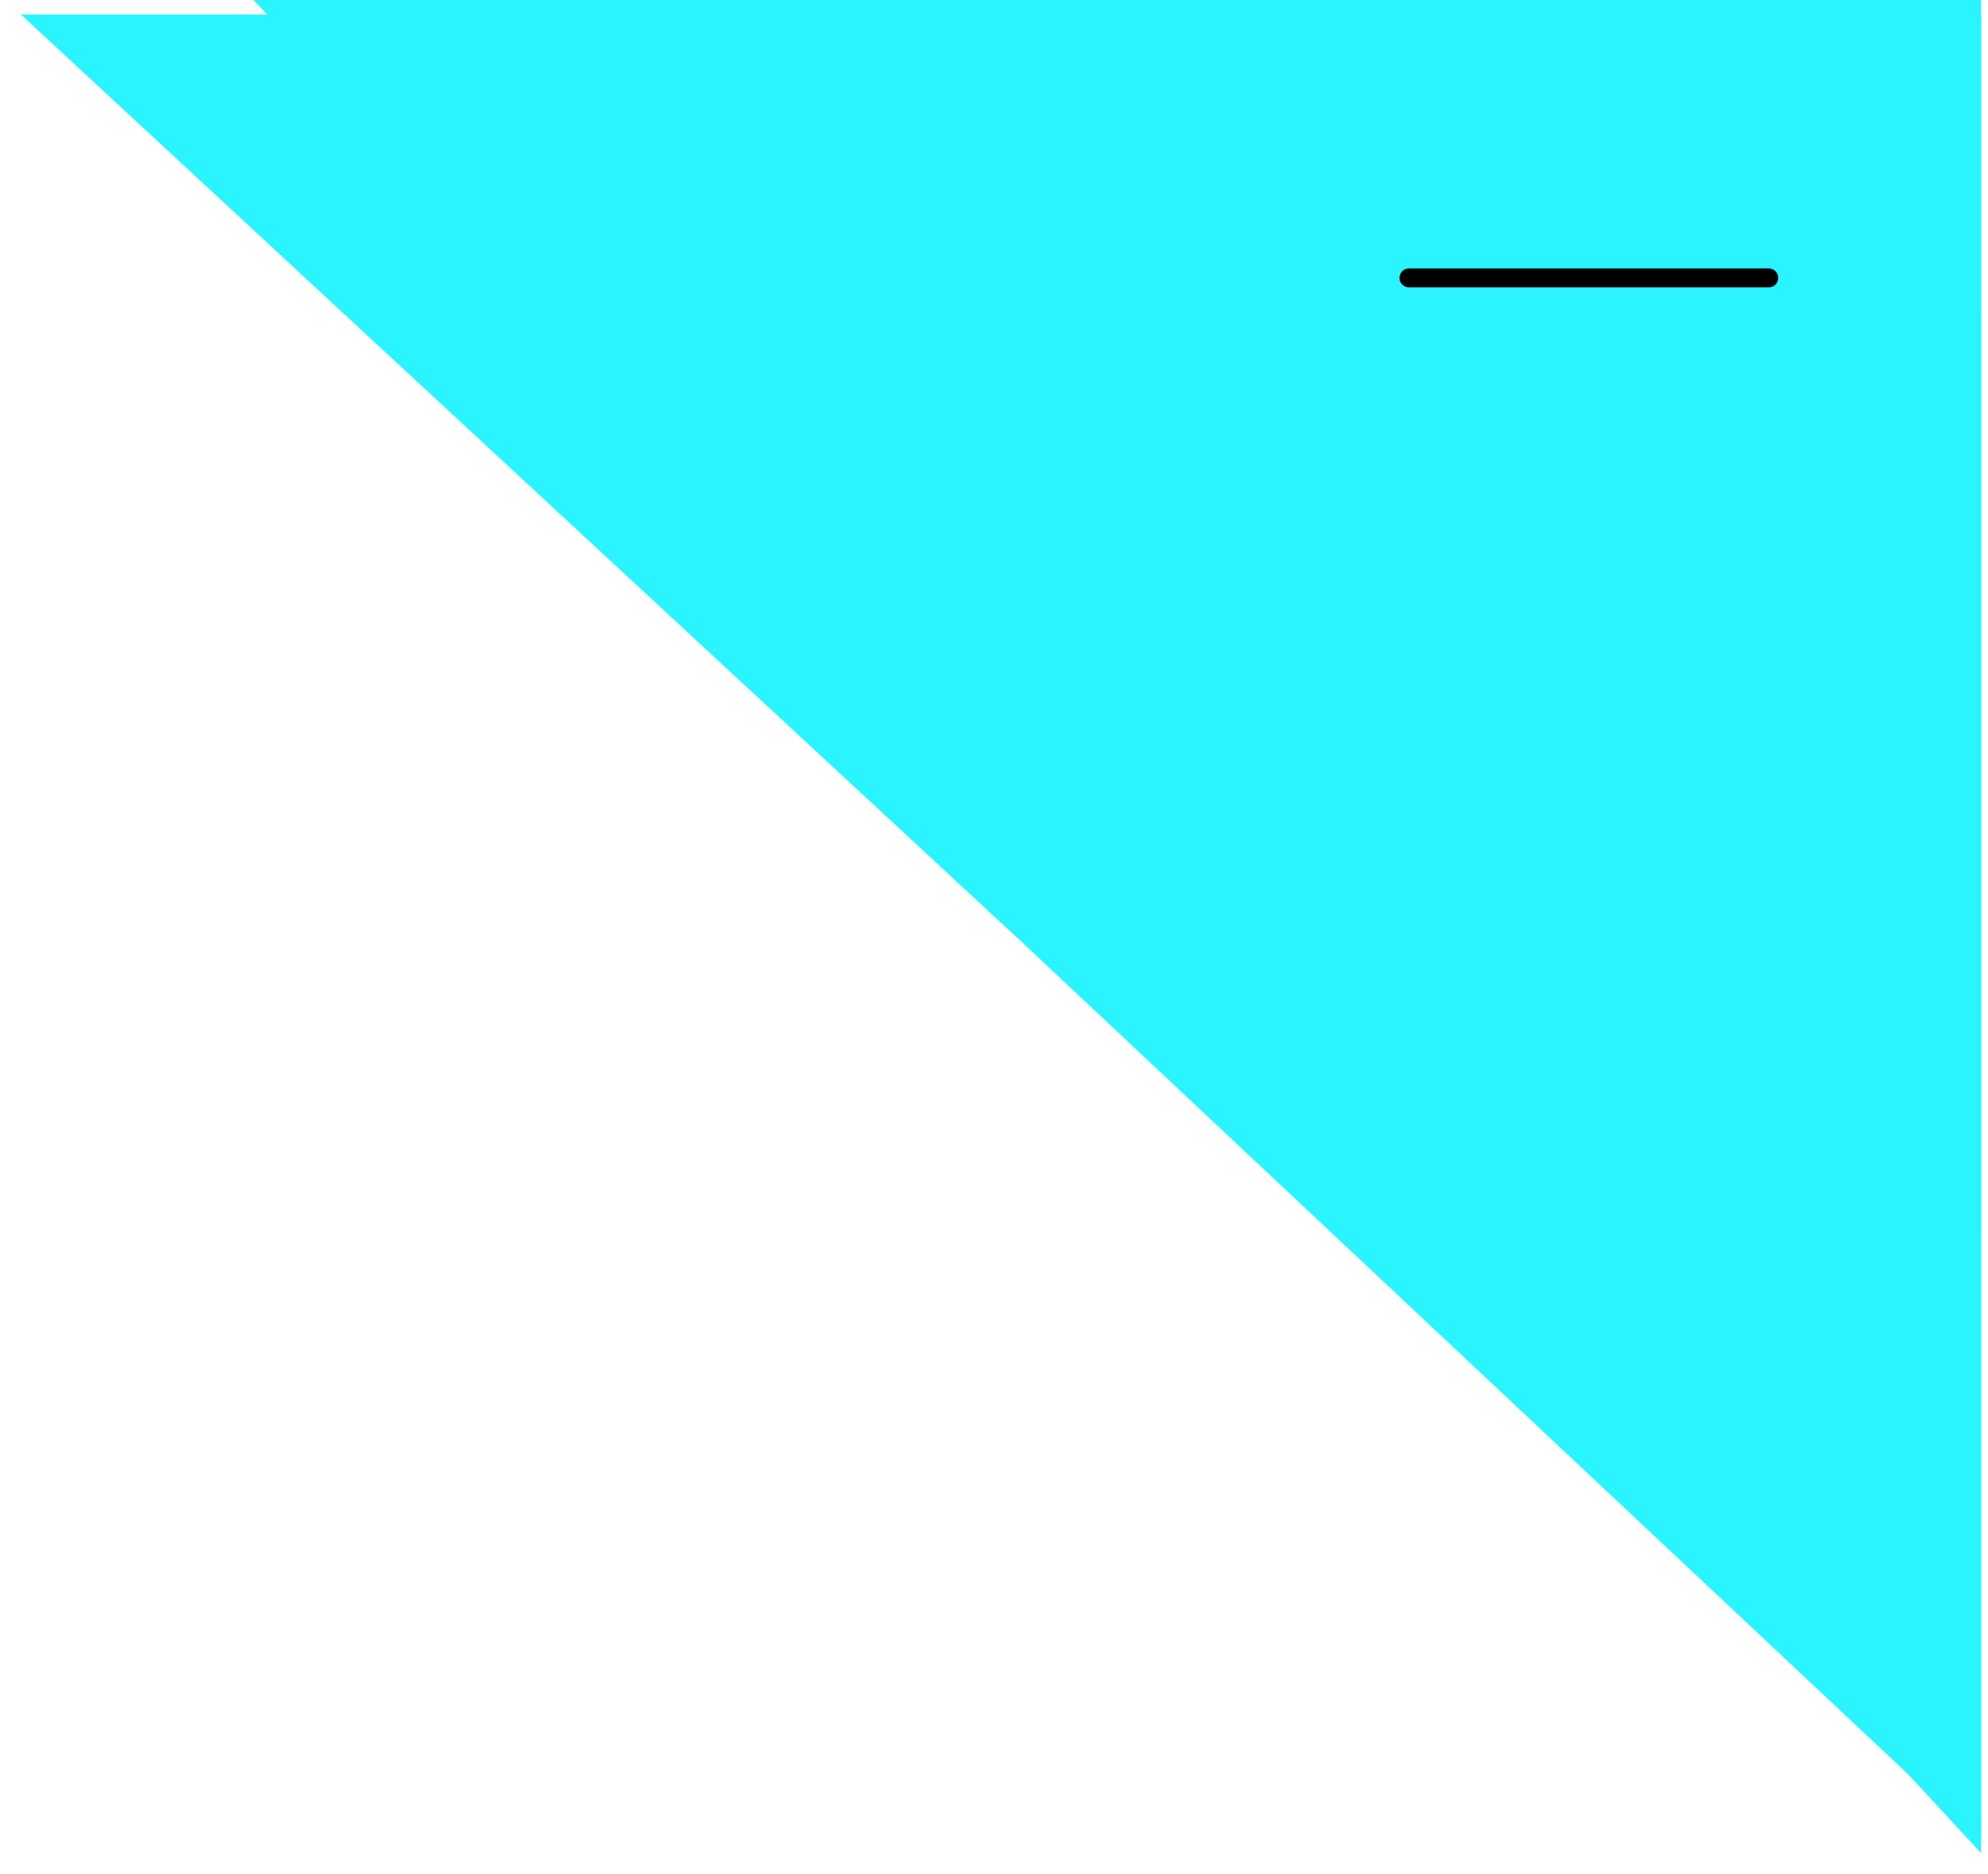 <svg width="105" height="99" viewBox="0 0 105 99" fill="none" xmlns="http://www.w3.org/2000/svg">
<g clip-path="url(#clip0_134_10)">
<g clip-path="url(#clip1_134_10)">
<path d="M11.976 -1.505L104.63 -1.505V97.884L57.677 47.189L34.513 22.508L11.976 -1.505Z" fill="#2AF4FF"/>
<path d="M81.642 16.739V39.718C81.642 40.583 80.903 41.285 79.99 41.285C79.077 41.285 78.337 40.583 78.337 39.718V16.739C78.337 15.874 79.077 15.172 79.99 15.172C80.903 15.172 81.642 15.874 81.642 16.739Z" fill="#131313"/>
</g>
</g>
<g clip-path="url(#clip2_134_10)">
<g clip-path="url(#clip3_134_10)">
<path d="M104.64 97.35L104.641 0.766L1.103 0.766L53.914 49.711L79.625 73.857L104.64 97.35Z" fill="#2AF4FF"/>
<path d="M74.419 14.68L93.419 14.68" stroke="black" stroke-linecap="round"/>
</g>
</g>
<defs>
<clipPath id="clip0_134_10">
<rect width="104.416" height="100.214" fill="white" transform="matrix(1 0 0 -1 0.451 98.743)"/>
</clipPath>
<clipPath id="clip1_134_10">
<rect width="93.908" height="101.42" fill="white" transform="matrix(1 0 0 -1 10.96 98.743)"/>
</clipPath>
<clipPath id="clip2_134_10">
<rect width="104.416" height="100.214" fill="white" transform="matrix(-1 0 0 -1 104.867 97.84)"/>
</clipPath>
<clipPath id="clip3_134_10">
<rect width="104.416" height="97.89" fill="white" transform="matrix(-1 0 0 -1 104.867 97.84)"/>
</clipPath>
</defs>
</svg>
